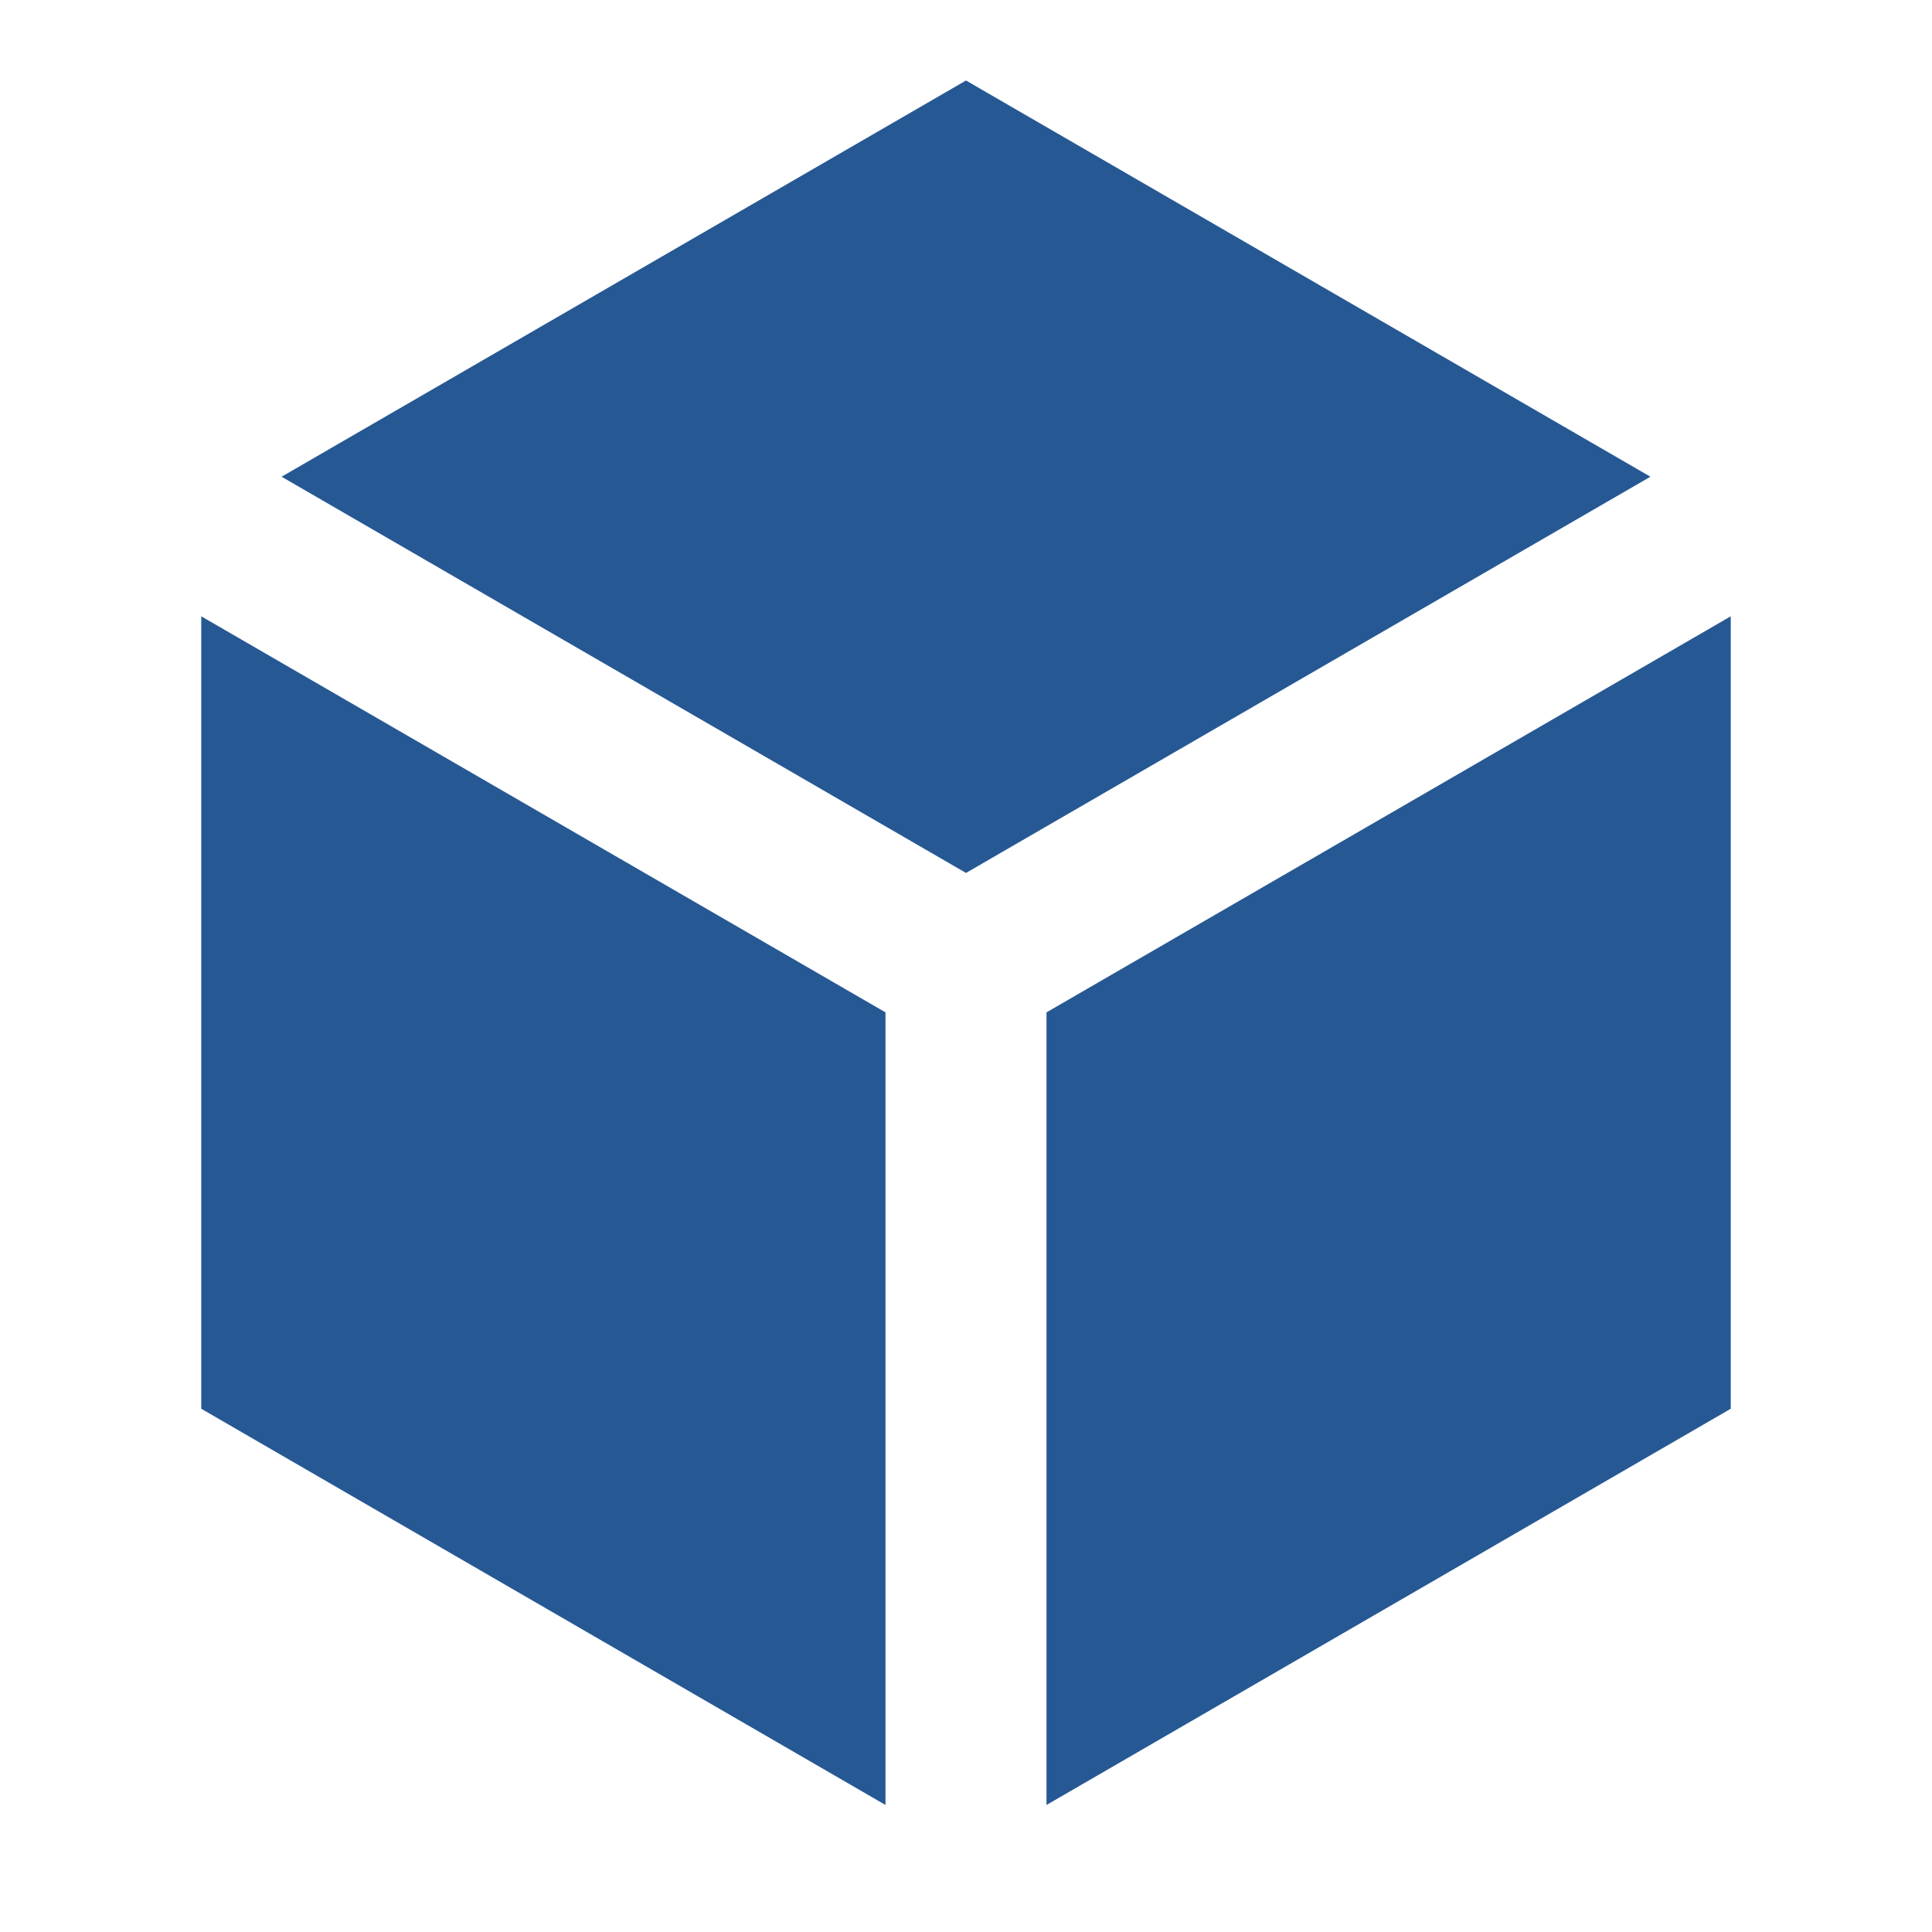 <svg width="12" height="12" viewBox="0 0 12 12" fill="none" xmlns="http://www.w3.org/2000/svg">
<path d="M10.251 2.961L6 0.5L1.749 2.961L6 5.422L10.251 2.961ZM1.25 3.828V8.75L5.5 11.211V6.288L1.25 3.828ZM6.5 11.211L10.75 8.75V3.828L6.5 6.288V11.211Z" fill="#265894"/>
</svg>
